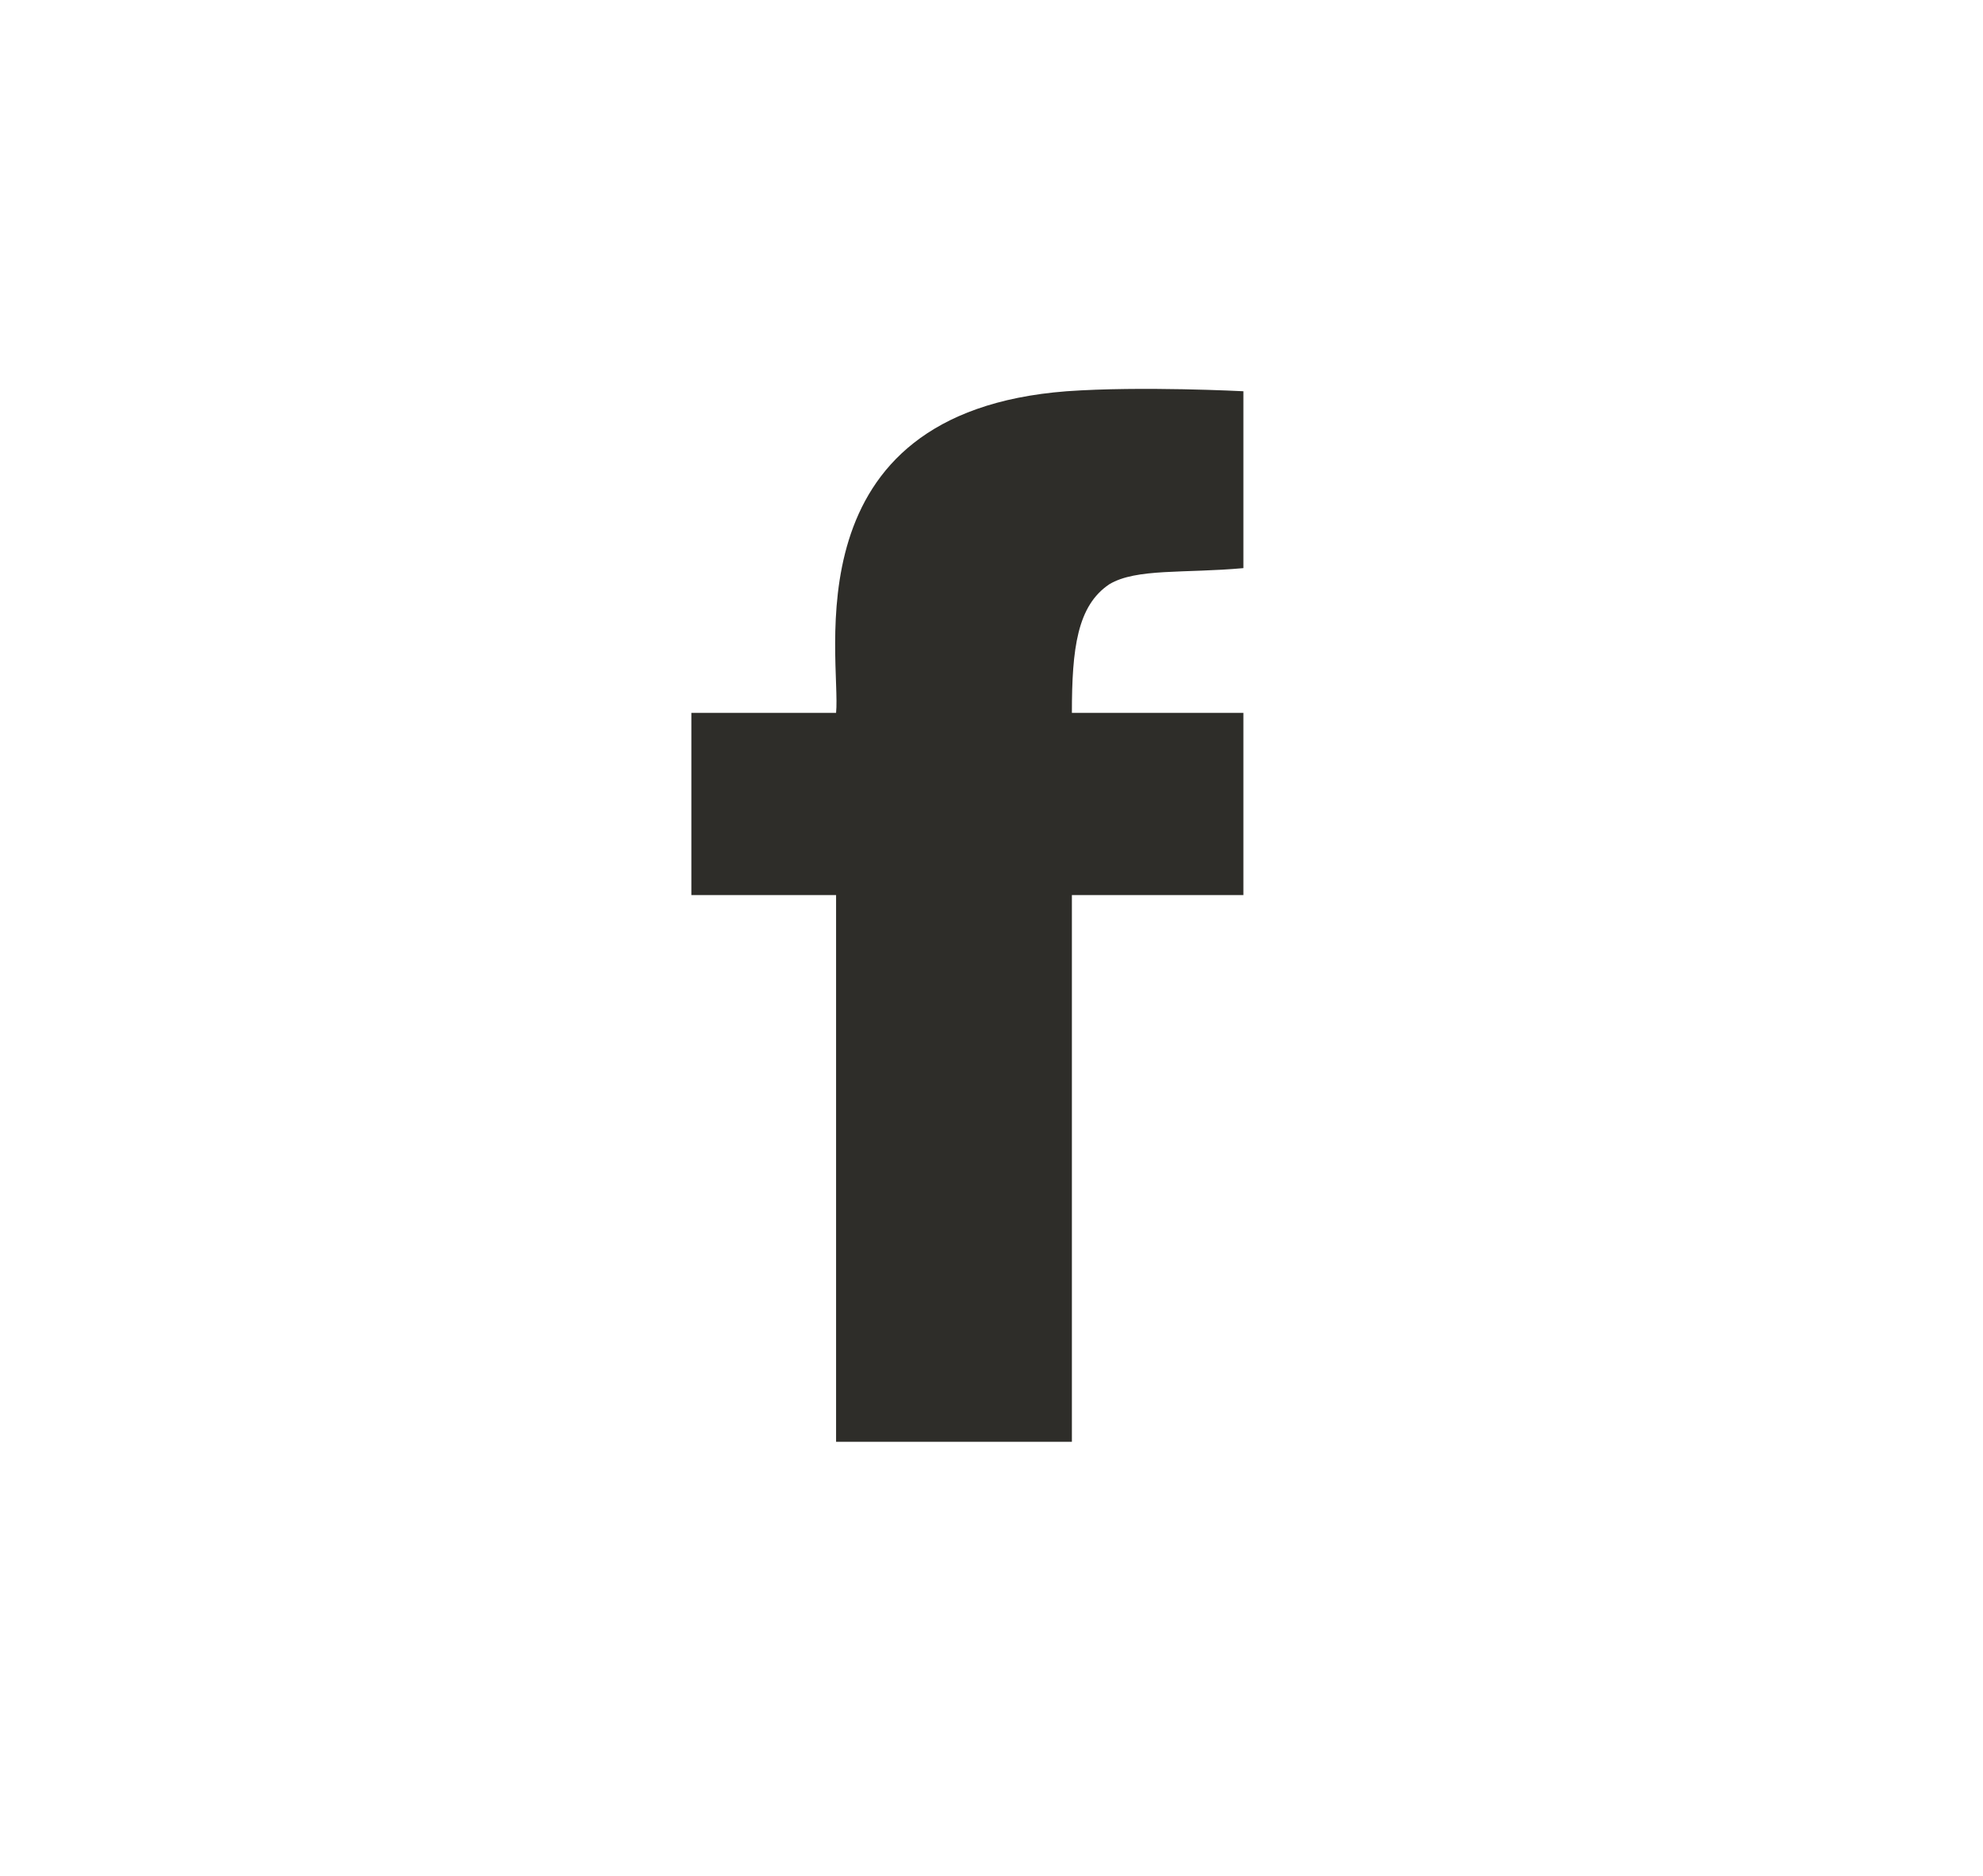 <?xml version="1.0" encoding="utf-8"?>
<!-- Generator: Adobe Illustrator 21.0.0, SVG Export Plug-In . SVG Version: 6.00 Build 0)  -->
<svg version="1.1" id="Layer_1" xmlns="http://www.w3.org/2000/svg" xmlns:xlink="http://www.w3.org/1999/xlink" x="0px" y="0px"
	 viewBox="0 0 37 35" style="enable-background:new 0 0 37 35;" xml:space="preserve">
<style type="text/css">
	.st0{fill:#2e2d29;}
</style>
<path class="st0" d="M20.7,10.9c-0.6,0.4-0.7,1.2-0.7,2.4h3.2v3.4h-3.2v10.2h-4.4V16.7h-2.7v-3.4c0,0,2.2,0,2.7,0
	c0.1-1-0.9-5.6,4.3-6c1.4-0.1,3.3,0,3.3,0s0,3,0,3.3C22.1,10.7,21.2,10.6,20.7,10.9"/>
</svg>
